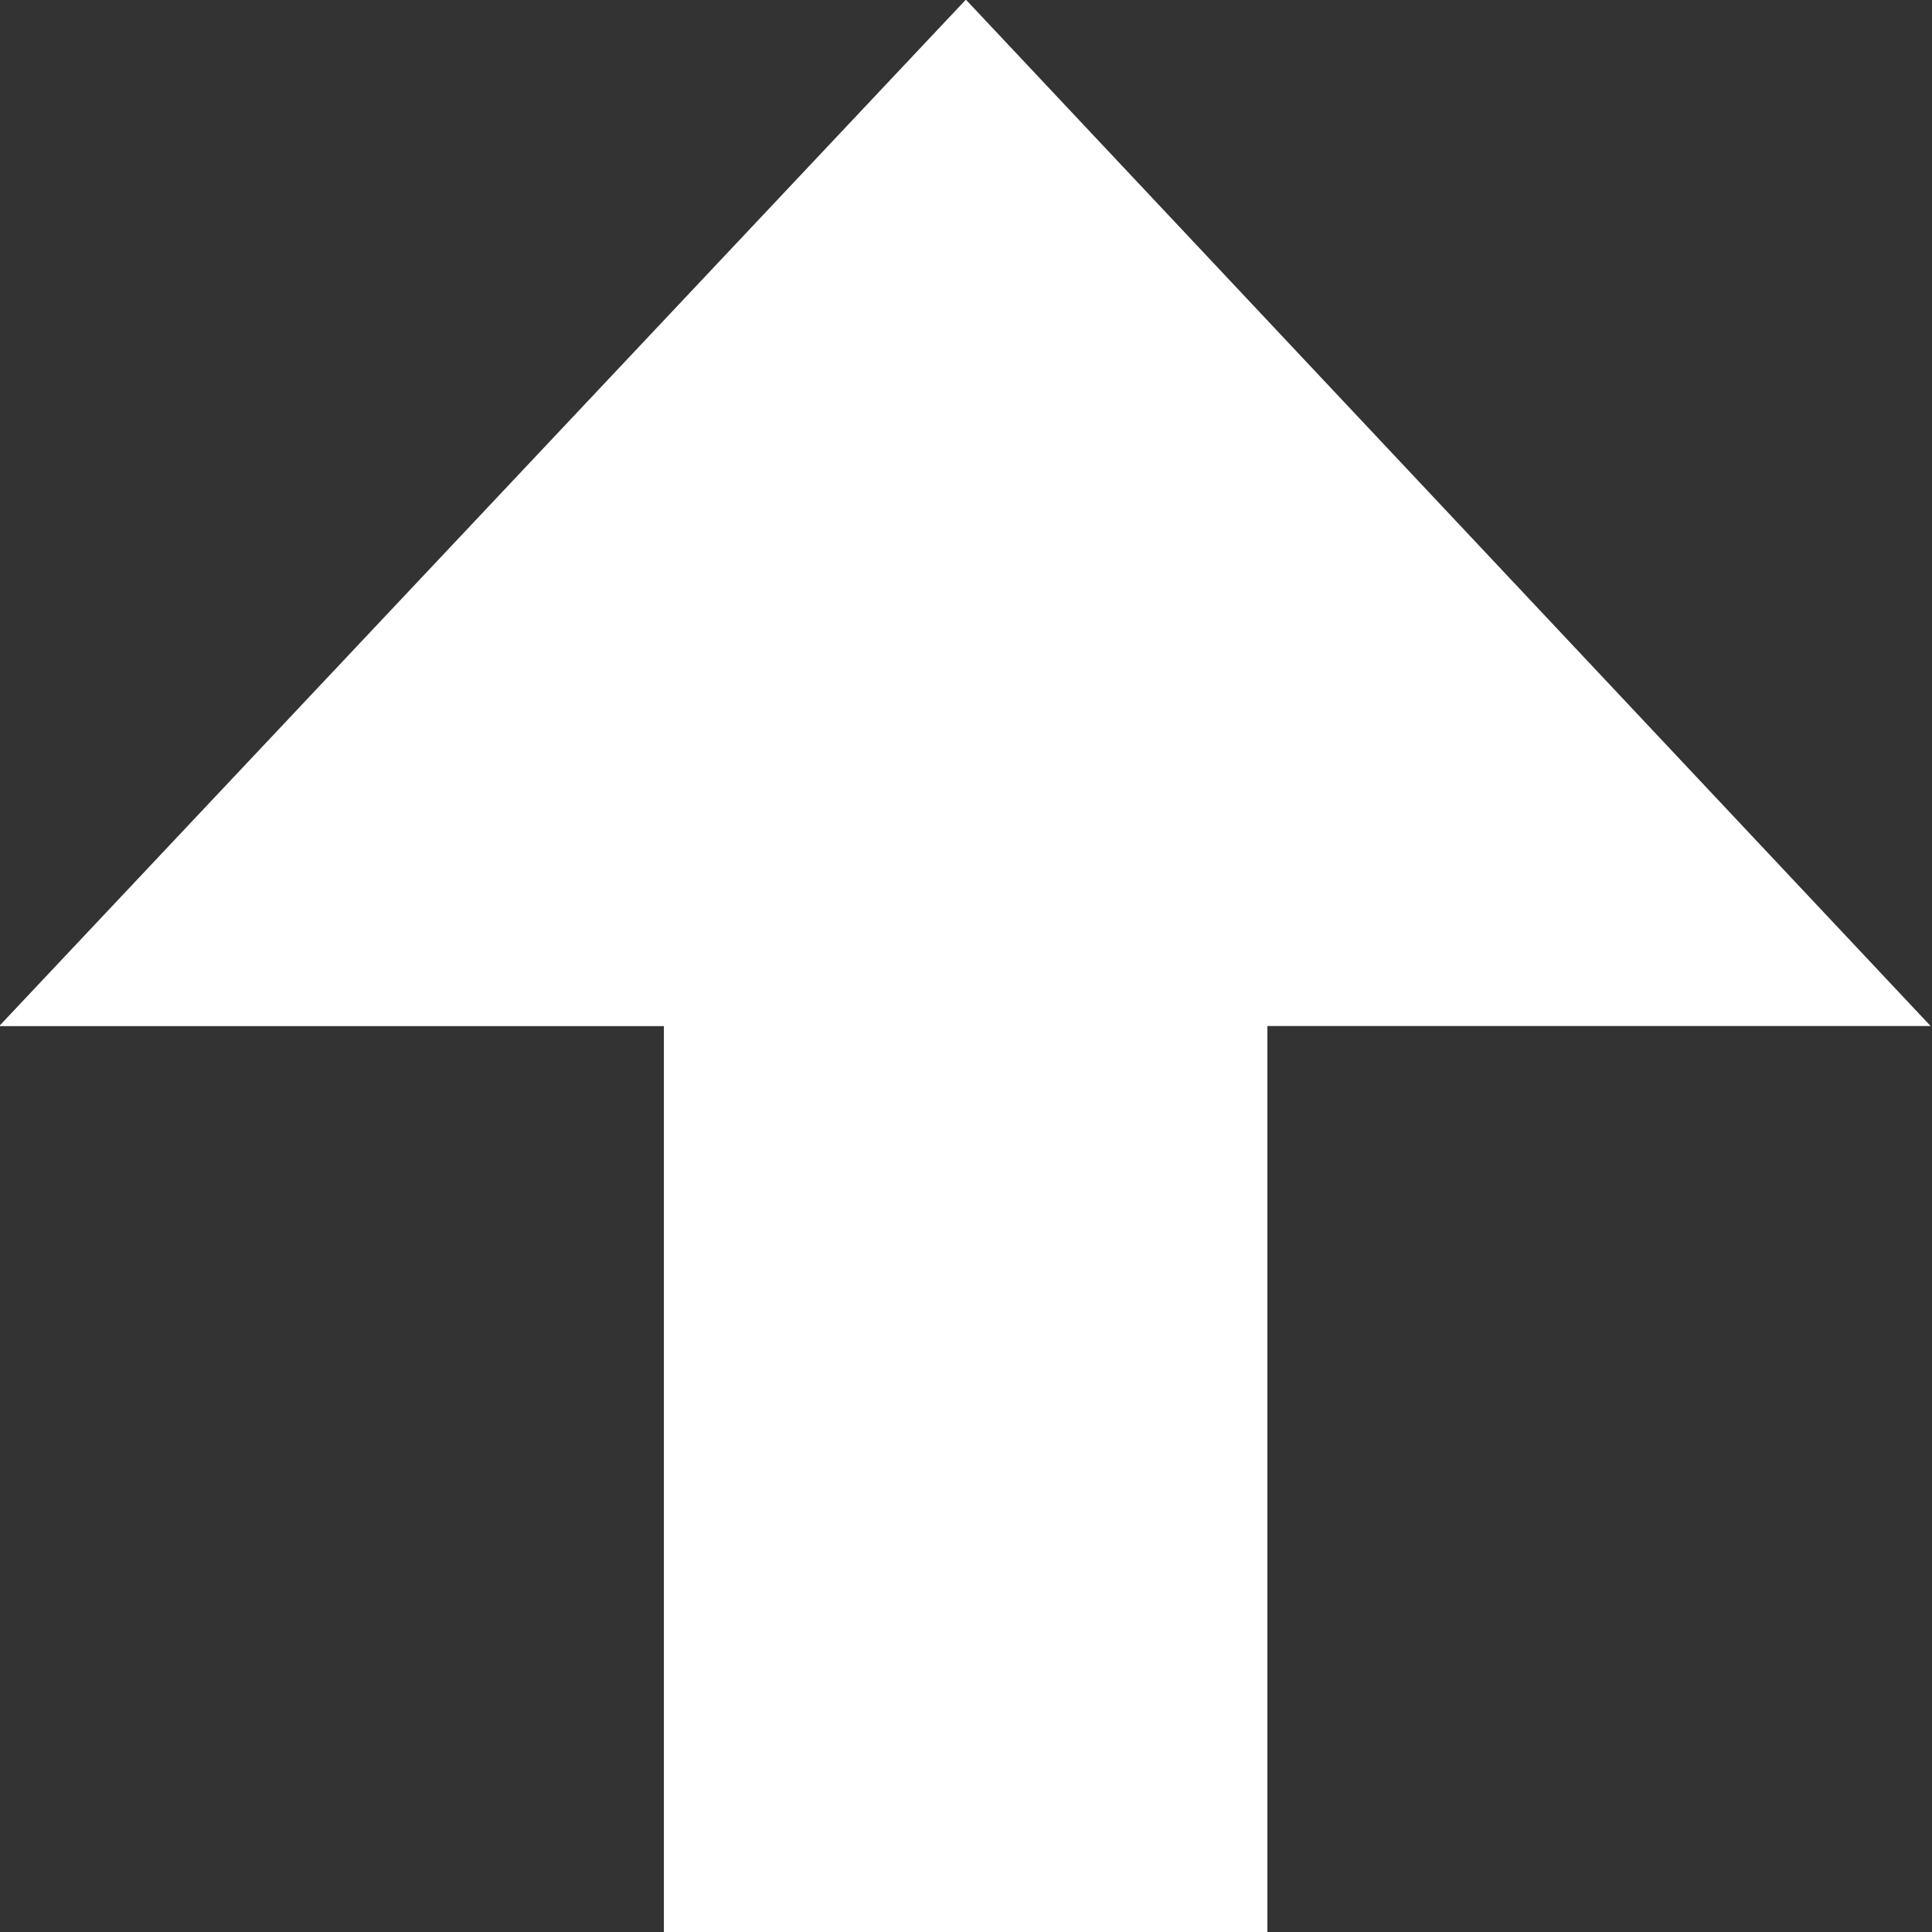 <?xml version="1.0" encoding="UTF-8" standalone="no"?>
<!-- Created with Inkscape (http://www.inkscape.org/) -->

<svg
   width="32"
   height="32"
   viewBox="0 0 32 32"
   version="1.1"
   id="svg5"
   inkscape:version="1.2.2 (b0a8486541, 2022-12-01)"
   sodipodi:docname="ic_dmg_up.svg"
   xmlns:inkscape="http://www.inkscape.org/namespaces/inkscape"
   xmlns:sodipodi="http://sodipodi.sourceforge.net/DTD/sodipodi-0.dtd"
   xmlns="http://www.w3.org/2000/svg"
   xmlns:svg="http://www.w3.org/2000/svg">
  <rect x="0" y="0" width="32" height="32" fill="#333333" stroke="none"/>
  <sodipodi:namedview
     id="namedview7"
     pagecolor="#878787"
     bordercolor="#666666"
     borderopacity="1.0"
     inkscape:showpageshadow="2"
     inkscape:pageopacity="0"
     inkscape:pagecheckerboard="true"
     inkscape:deskcolor="#464646"
     inkscape:document-units="px"
     showgrid="true"
     inkscape:zoom="16.628058"
     inkscape:cx="18.913814"
     inkscape:cy="11.215982"
     inkscape:window-width="3440"
     inkscape:window-height="1412"
     inkscape:window-x="1920"
     inkscape:window-y="0"
     inkscape:window-maximized="1"
     inkscape:current-layer="layer1">
    <inkscape:grid
       type="xygrid"
       id="grid160" />
  </sodipodi:namedview>
  <defs
     id="defs2" />
  <g
     inkscape:label="Layer 1"
     inkscape:groupmode="layer"
     id="layer1">
    <path
       id="rect269"
       style="fill:#ffffff;stroke-width:3.126"
       d="M 15.998 -0.006 L -0.014 16.996 L 10.996 16.996 L 10.996 32.023 L 20.992 32.023 L 20.992 16.994 L 31.977 16.994 L 15.998 -0.006 z " />
  </g>
</svg>

